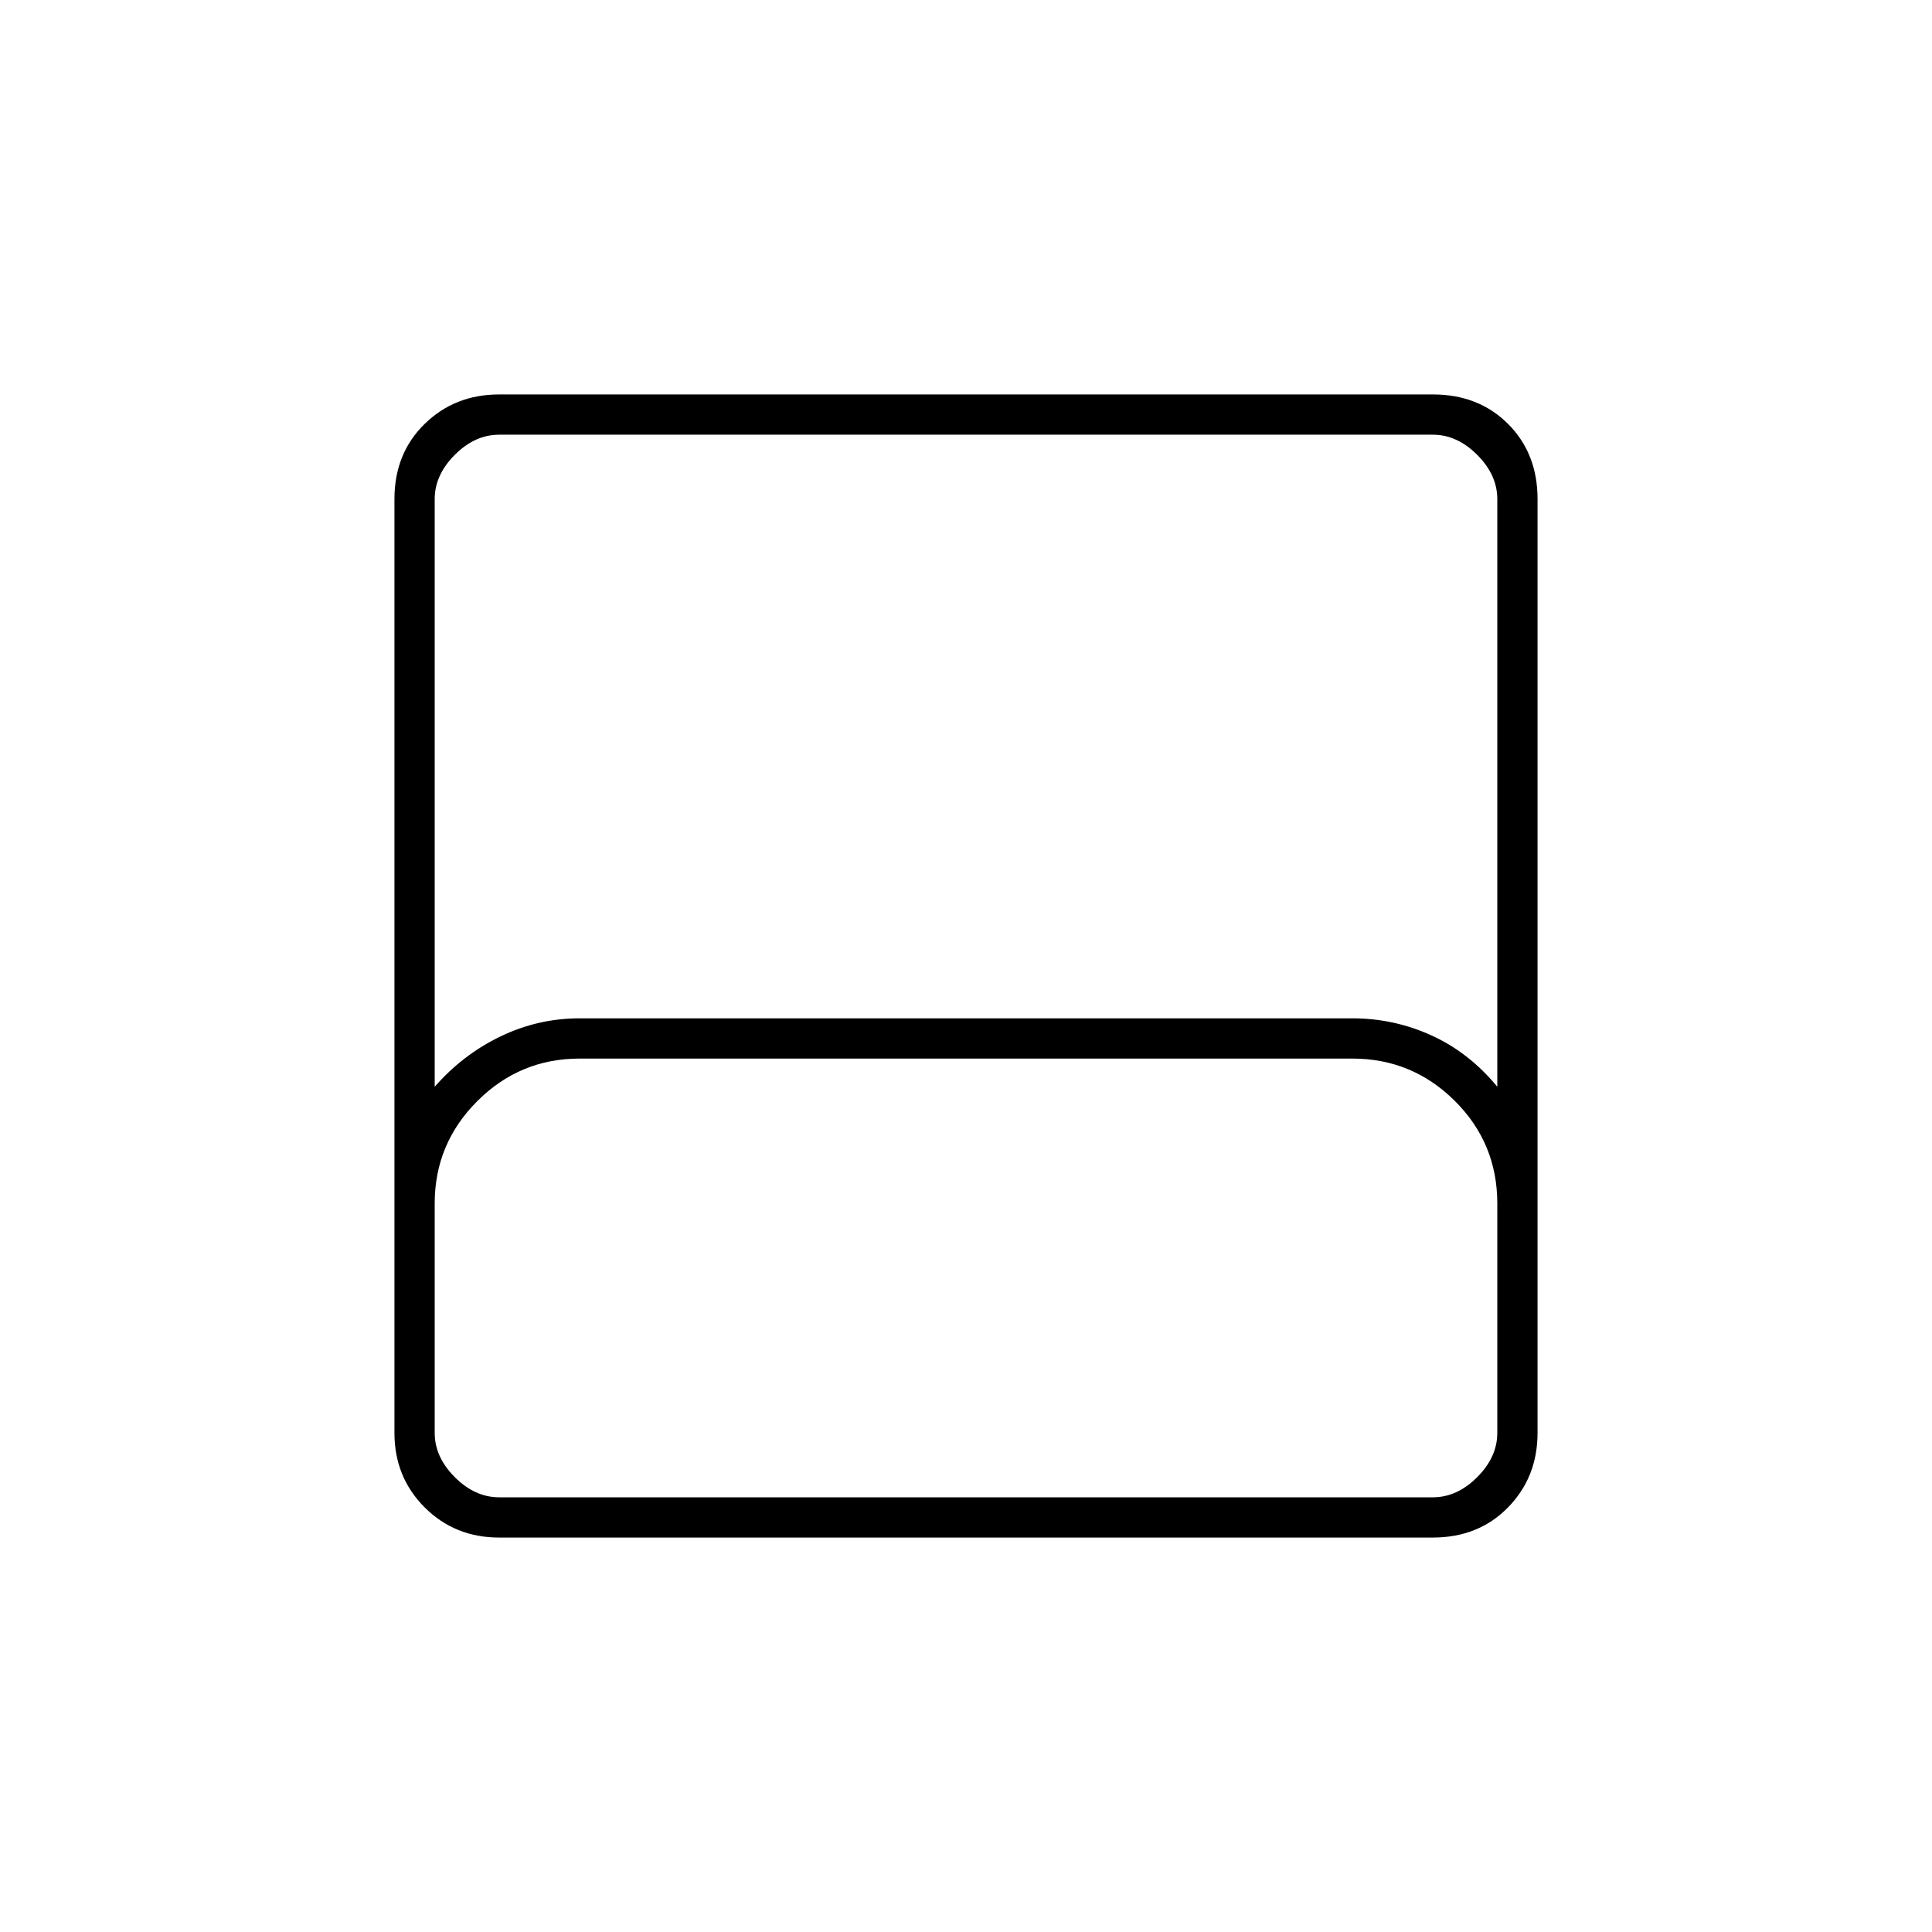 <svg xmlns="http://www.w3.org/2000/svg" height="20" viewBox="0 -960 960 960" width="20"><path d="M248-196q-22 0-37-15t-15-37v-464q0-22.7 15-37.35Q226-764 248-764h464q22.7 0 37.35 14.65Q764-734.7 764-712v464q0 22-14.65 37T712-196H248Zm-32-224q14-16 32.685-25 18.686-9 39.315-9h384q20.629 0 39.315 8.5Q730-437 744-420v-292q0-12-10-22t-22-10H248q-12 0-22 10t-10 22v292Zm32 204h464q12 0 22-10t10-22v-114q0-30-21.15-51T672-434H288q-29.7 0-50.85 21.15Q216-391.7 216-362v114q0 12 10 22t22 10Zm0 0h-32 528-496Z"/></svg>